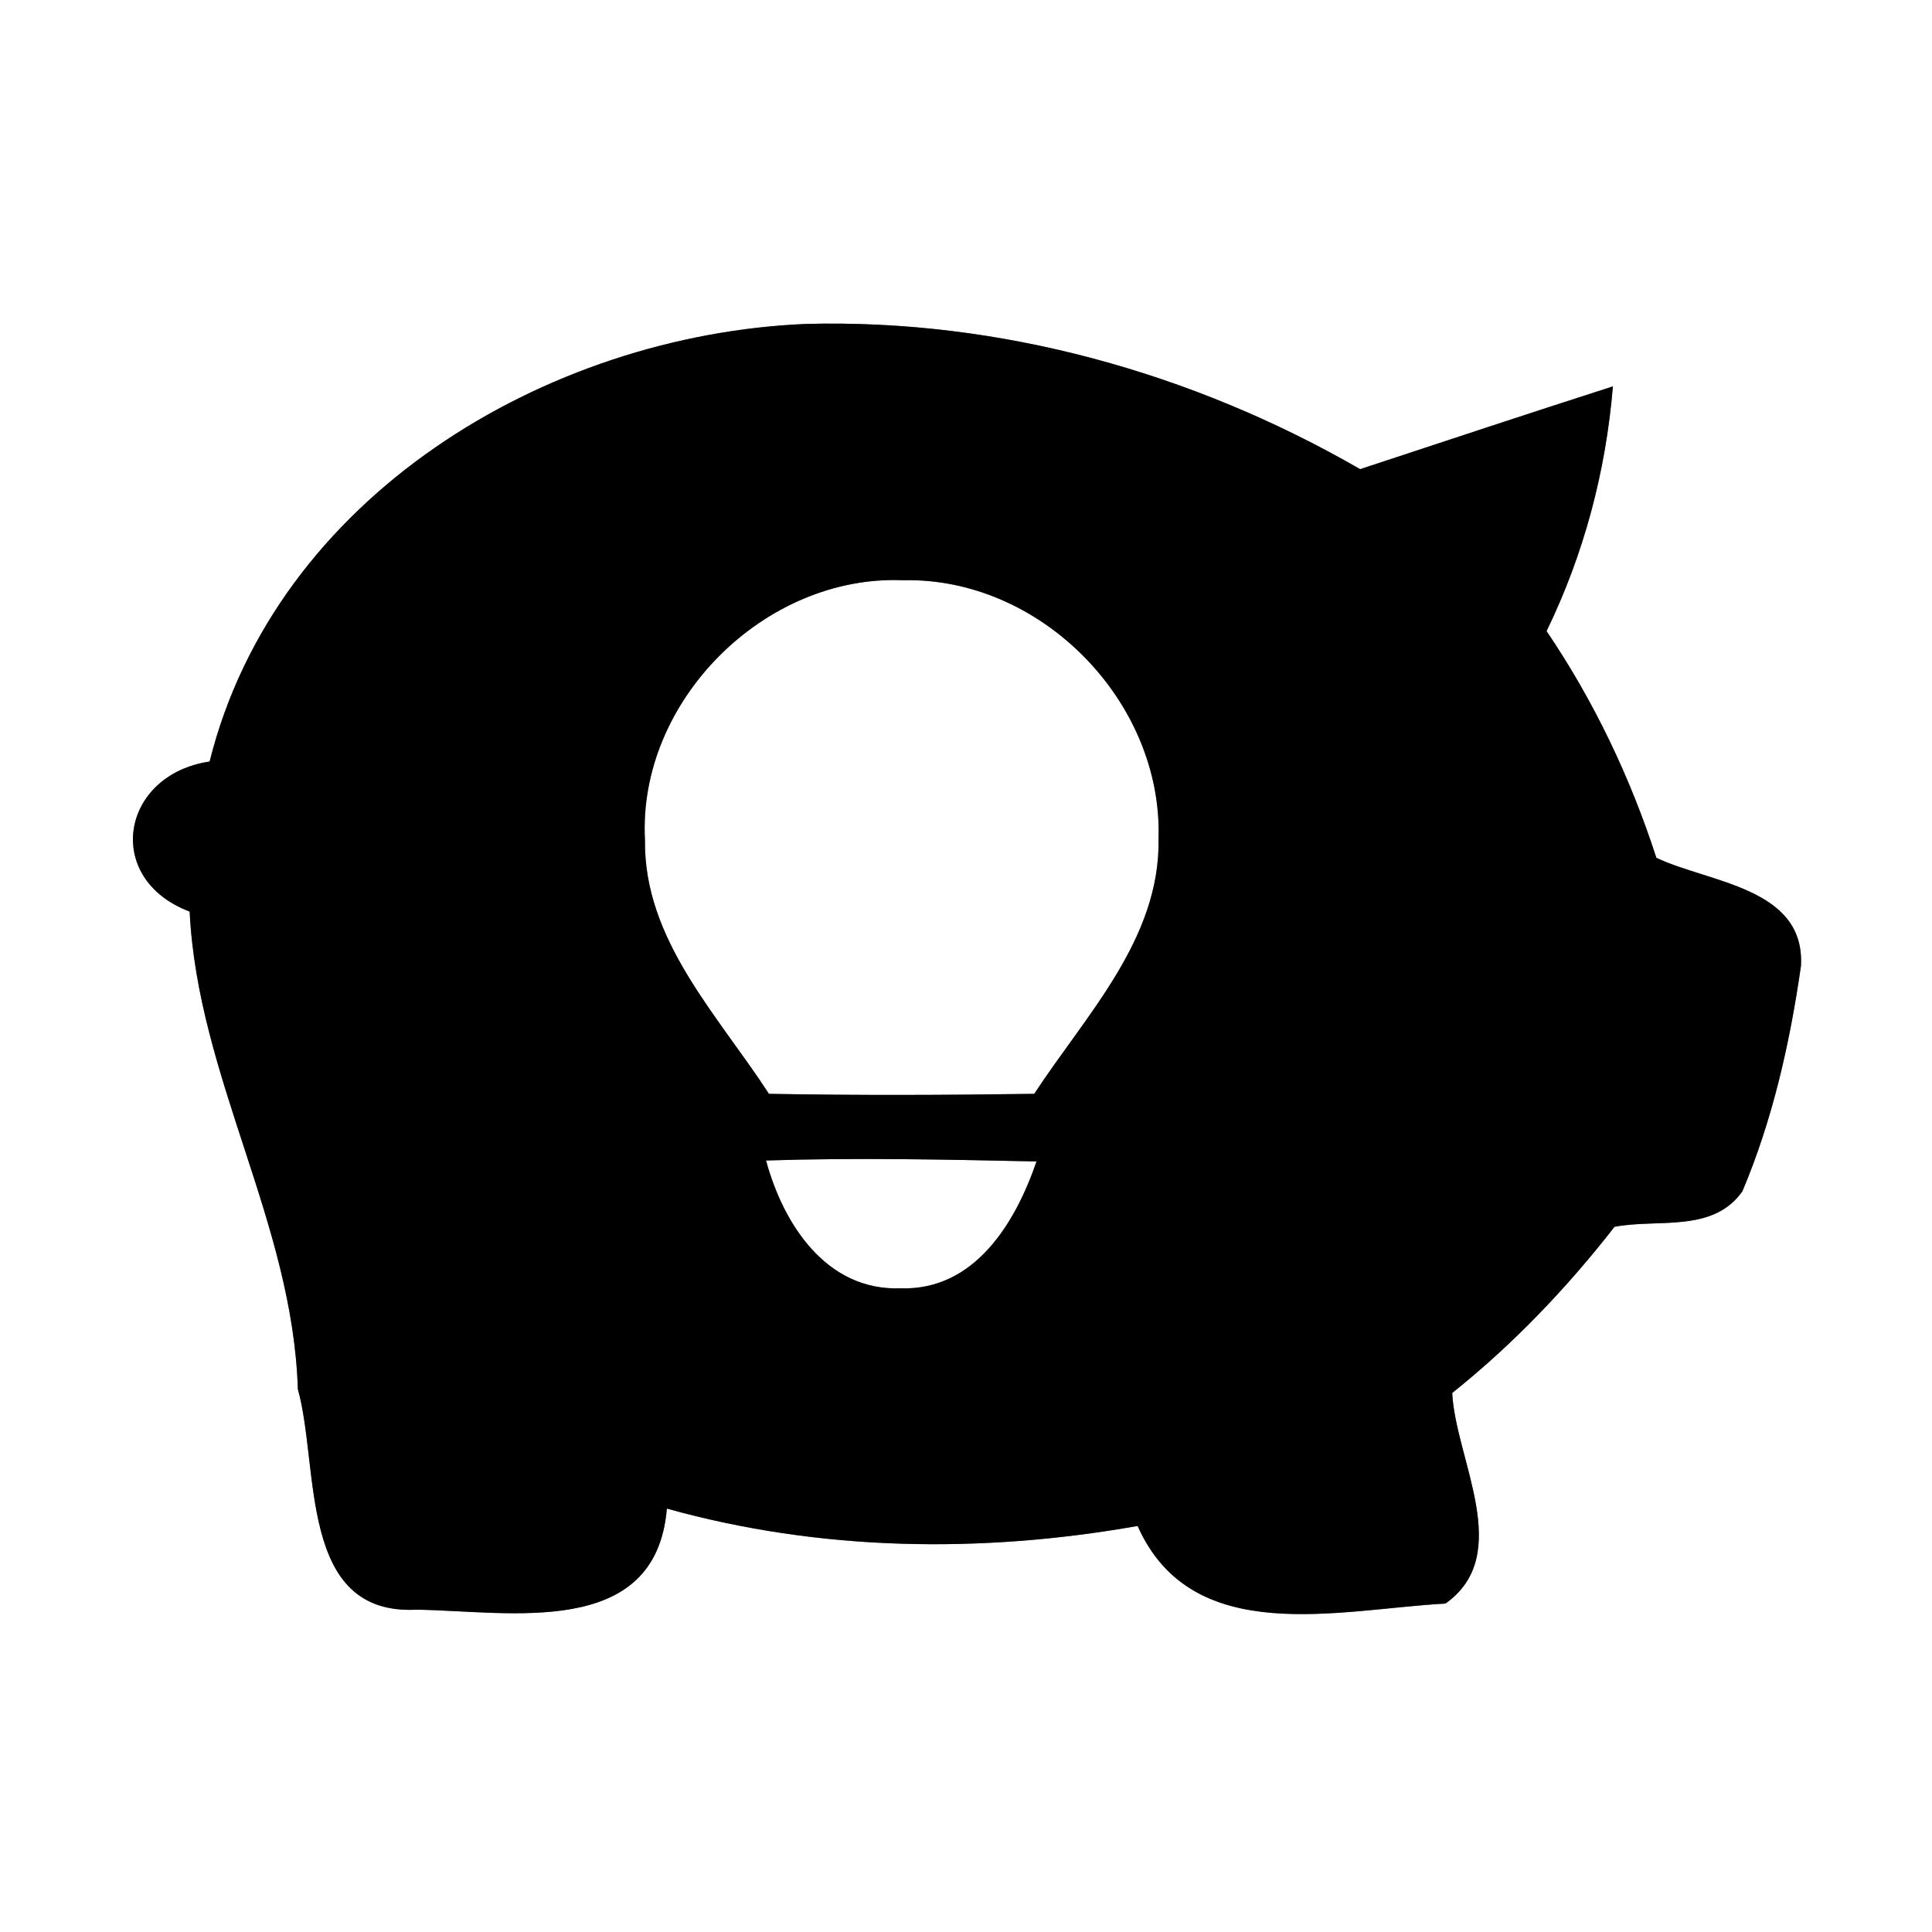<?xml version="1.0" encoding="UTF-8" ?>
<!DOCTYPE svg PUBLIC "-//W3C//DTD SVG 1.1//EN" "http://www.w3.org/Graphics/SVG/1.1/DTD/svg11.dtd">
<svg width="60pt" height="60pt" viewBox="0 0 60 60" version="1.1" xmlns="http://www.w3.org/2000/svg">
<rect x="0" y="0" width="60" height="60" fill="#808080" stroke="none"/>
<g id="#ffffffff">
<path fill="#ffffff" opacity="1.00" d=" M 0.00 0.00 L 60.00 0.00 L 60.00 60.00 L 0.00 60.00 L 0.00 0.00 M 6.51 23.65 C 3.75 24.06 3.19 27.29 5.89 28.31 C 6.14 33.46 9.09 37.96 9.25 43.14 C 9.93 45.57 9.25 50.18 12.94 49.99 C 15.81 50.03 20.37 50.93 20.71 46.85 C 25.47 48.18 30.47 48.25 35.33 47.39 C 37.02 51.20 41.58 49.98 44.89 49.80 C 47.04 48.28 45.20 45.32 45.10 43.26 C 46.99 41.75 48.66 40.00 50.14 38.10 C 51.48 37.84 53.19 38.30 54.11 37.00 C 55.05 34.78 55.59 32.38 55.93 30.00 C 56.07 27.56 53.08 27.42 51.44 26.64 C 50.63 24.14 49.50 21.77 48.03 19.60 C 49.19 17.21 49.87 14.65 50.09 12.00 C 47.47 12.84 44.85 13.71 42.24 14.57 C 37.04 11.57 31.04 9.90 25.03 10.06 C 16.94 10.40 8.56 15.44 6.51 23.65 Z" />
<path fill="#ffffff" opacity="1.00" d=" M 20.03 26.09 C 19.80 21.78 23.74 17.84 28.05 18.02 C 32.32 17.92 36.11 21.78 35.98 26.04 C 36.04 29.16 33.72 31.52 32.12 33.97 C 29.37 34.01 26.62 34.02 23.88 33.97 C 22.30 31.53 19.99 29.19 20.03 26.09 Z" />
<path fill="#ffffff" opacity="1.00" d=" M 23.79 36.04 C 26.59 35.95 29.39 36.01 32.19 36.07 C 31.54 37.97 30.27 40.09 27.96 40.01 C 25.65 40.09 24.32 38.00 23.79 36.04 Z" />
</g>
<g id="#000000ff">
<path fill="#000000" opacity="1.00" d=" M 6.51 23.65 C 8.56 15.44 16.94 10.40 25.03 10.06 C 31.04 9.90 37.04 11.57 42.24 14.57 C 44.85 13.71 47.47 12.84 50.09 12.00 C 49.87 14.65 49.19 17.21 48.03 19.60 C 49.50 21.77 50.63 24.14 51.44 26.64 C 53.08 27.42 56.07 27.56 55.93 30.00 C 55.59 32.38 55.05 34.78 54.11 37.00 C 53.19 38.30 51.48 37.84 50.14 38.10 C 48.66 40.00 46.99 41.75 45.10 43.26 C 45.20 45.32 47.04 48.28 44.89 49.80 C 41.58 49.98 37.02 51.20 35.33 47.39 C 30.47 48.25 25.47 48.18 20.71 46.85 C 20.37 50.93 15.81 50.03 12.94 49.99 C 9.25 50.18 9.93 45.57 9.25 43.14 C 9.09 37.96 6.14 33.46 5.89 28.31 C 3.19 27.29 3.75 24.06 6.51 23.65 M 20.03 26.09 C 19.99 29.19 22.30 31.53 23.88 33.97 C 26.62 34.02 29.37 34.01 32.12 33.97 C 33.72 31.52 36.04 29.16 35.98 26.04 C 36.11 21.78 32.32 17.92 28.05 18.02 C 23.74 17.84 19.80 21.78 20.03 26.09 M 23.79 36.04 C 24.32 38.00 25.65 40.09 27.96 40.01 C 30.27 40.09 31.54 37.97 32.19 36.07 C 29.39 36.01 26.59 35.95 23.79 36.04 Z" />
</g>
</svg>
